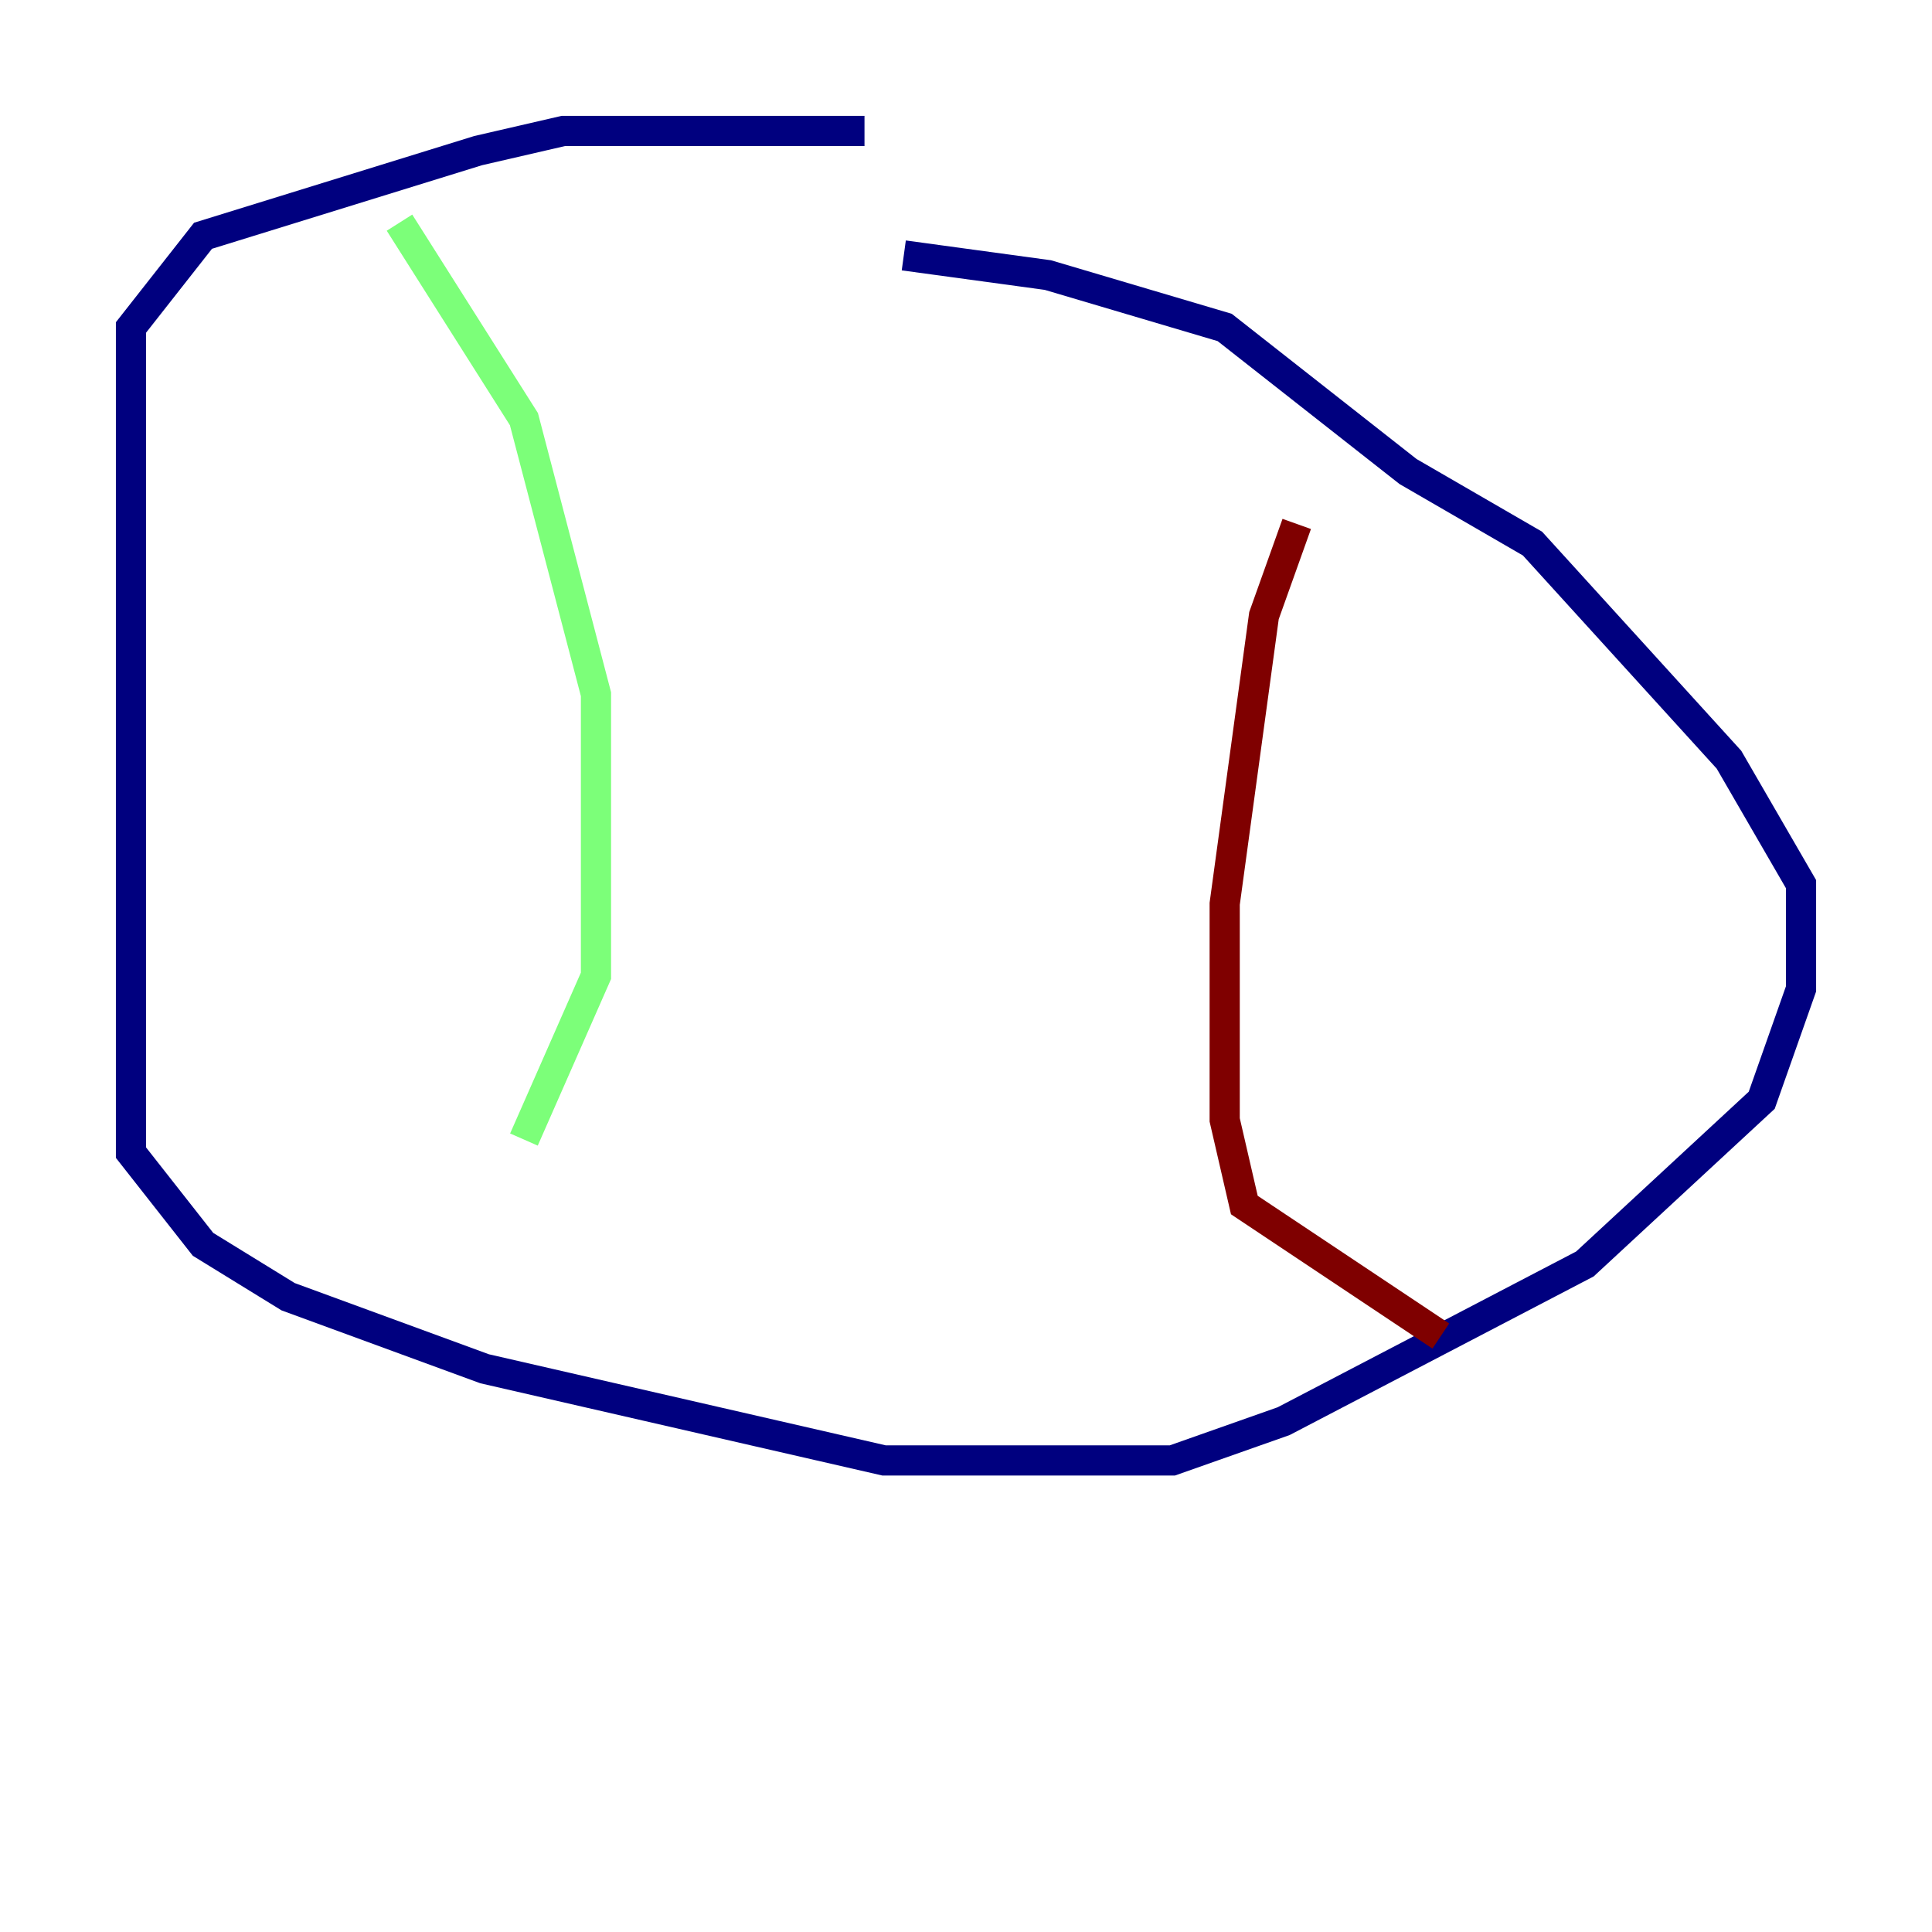 <?xml version="1.0" encoding="utf-8" ?>
<svg baseProfile="tiny" height="128" version="1.2" viewBox="0,0,128,128" width="128" xmlns="http://www.w3.org/2000/svg" xmlns:ev="http://www.w3.org/2001/xml-events" xmlns:xlink="http://www.w3.org/1999/xlink"><defs /><polyline fill="none" points="57.275,8.678 37.315,8.678 31.675,9.98 13.451,15.62 8.678,21.695 8.678,76.366 13.451,82.441 19.091,85.912 32.108,90.685 58.576,96.759 77.668,96.759 85.044,94.156 105.003,83.742 116.719,72.895 119.322,65.519 119.322,58.576 114.549,50.332 101.532,36.014 93.288,31.241 81.139,21.695 69.424,18.224 59.878,16.922" stroke="#00007f" stroke-width="2" /><polyline fill="none" points="26.468,14.752 34.712,27.77 39.485,45.993 39.485,64.651 34.712,75.498" stroke="#7cff79" stroke-width="2" /><polyline fill="none" points="85.912,34.712 83.742,40.786 81.139,59.878 81.139,74.197 82.441,79.837 95.458,88.515" stroke="#7f0000" stroke-width="2" /></svg>
